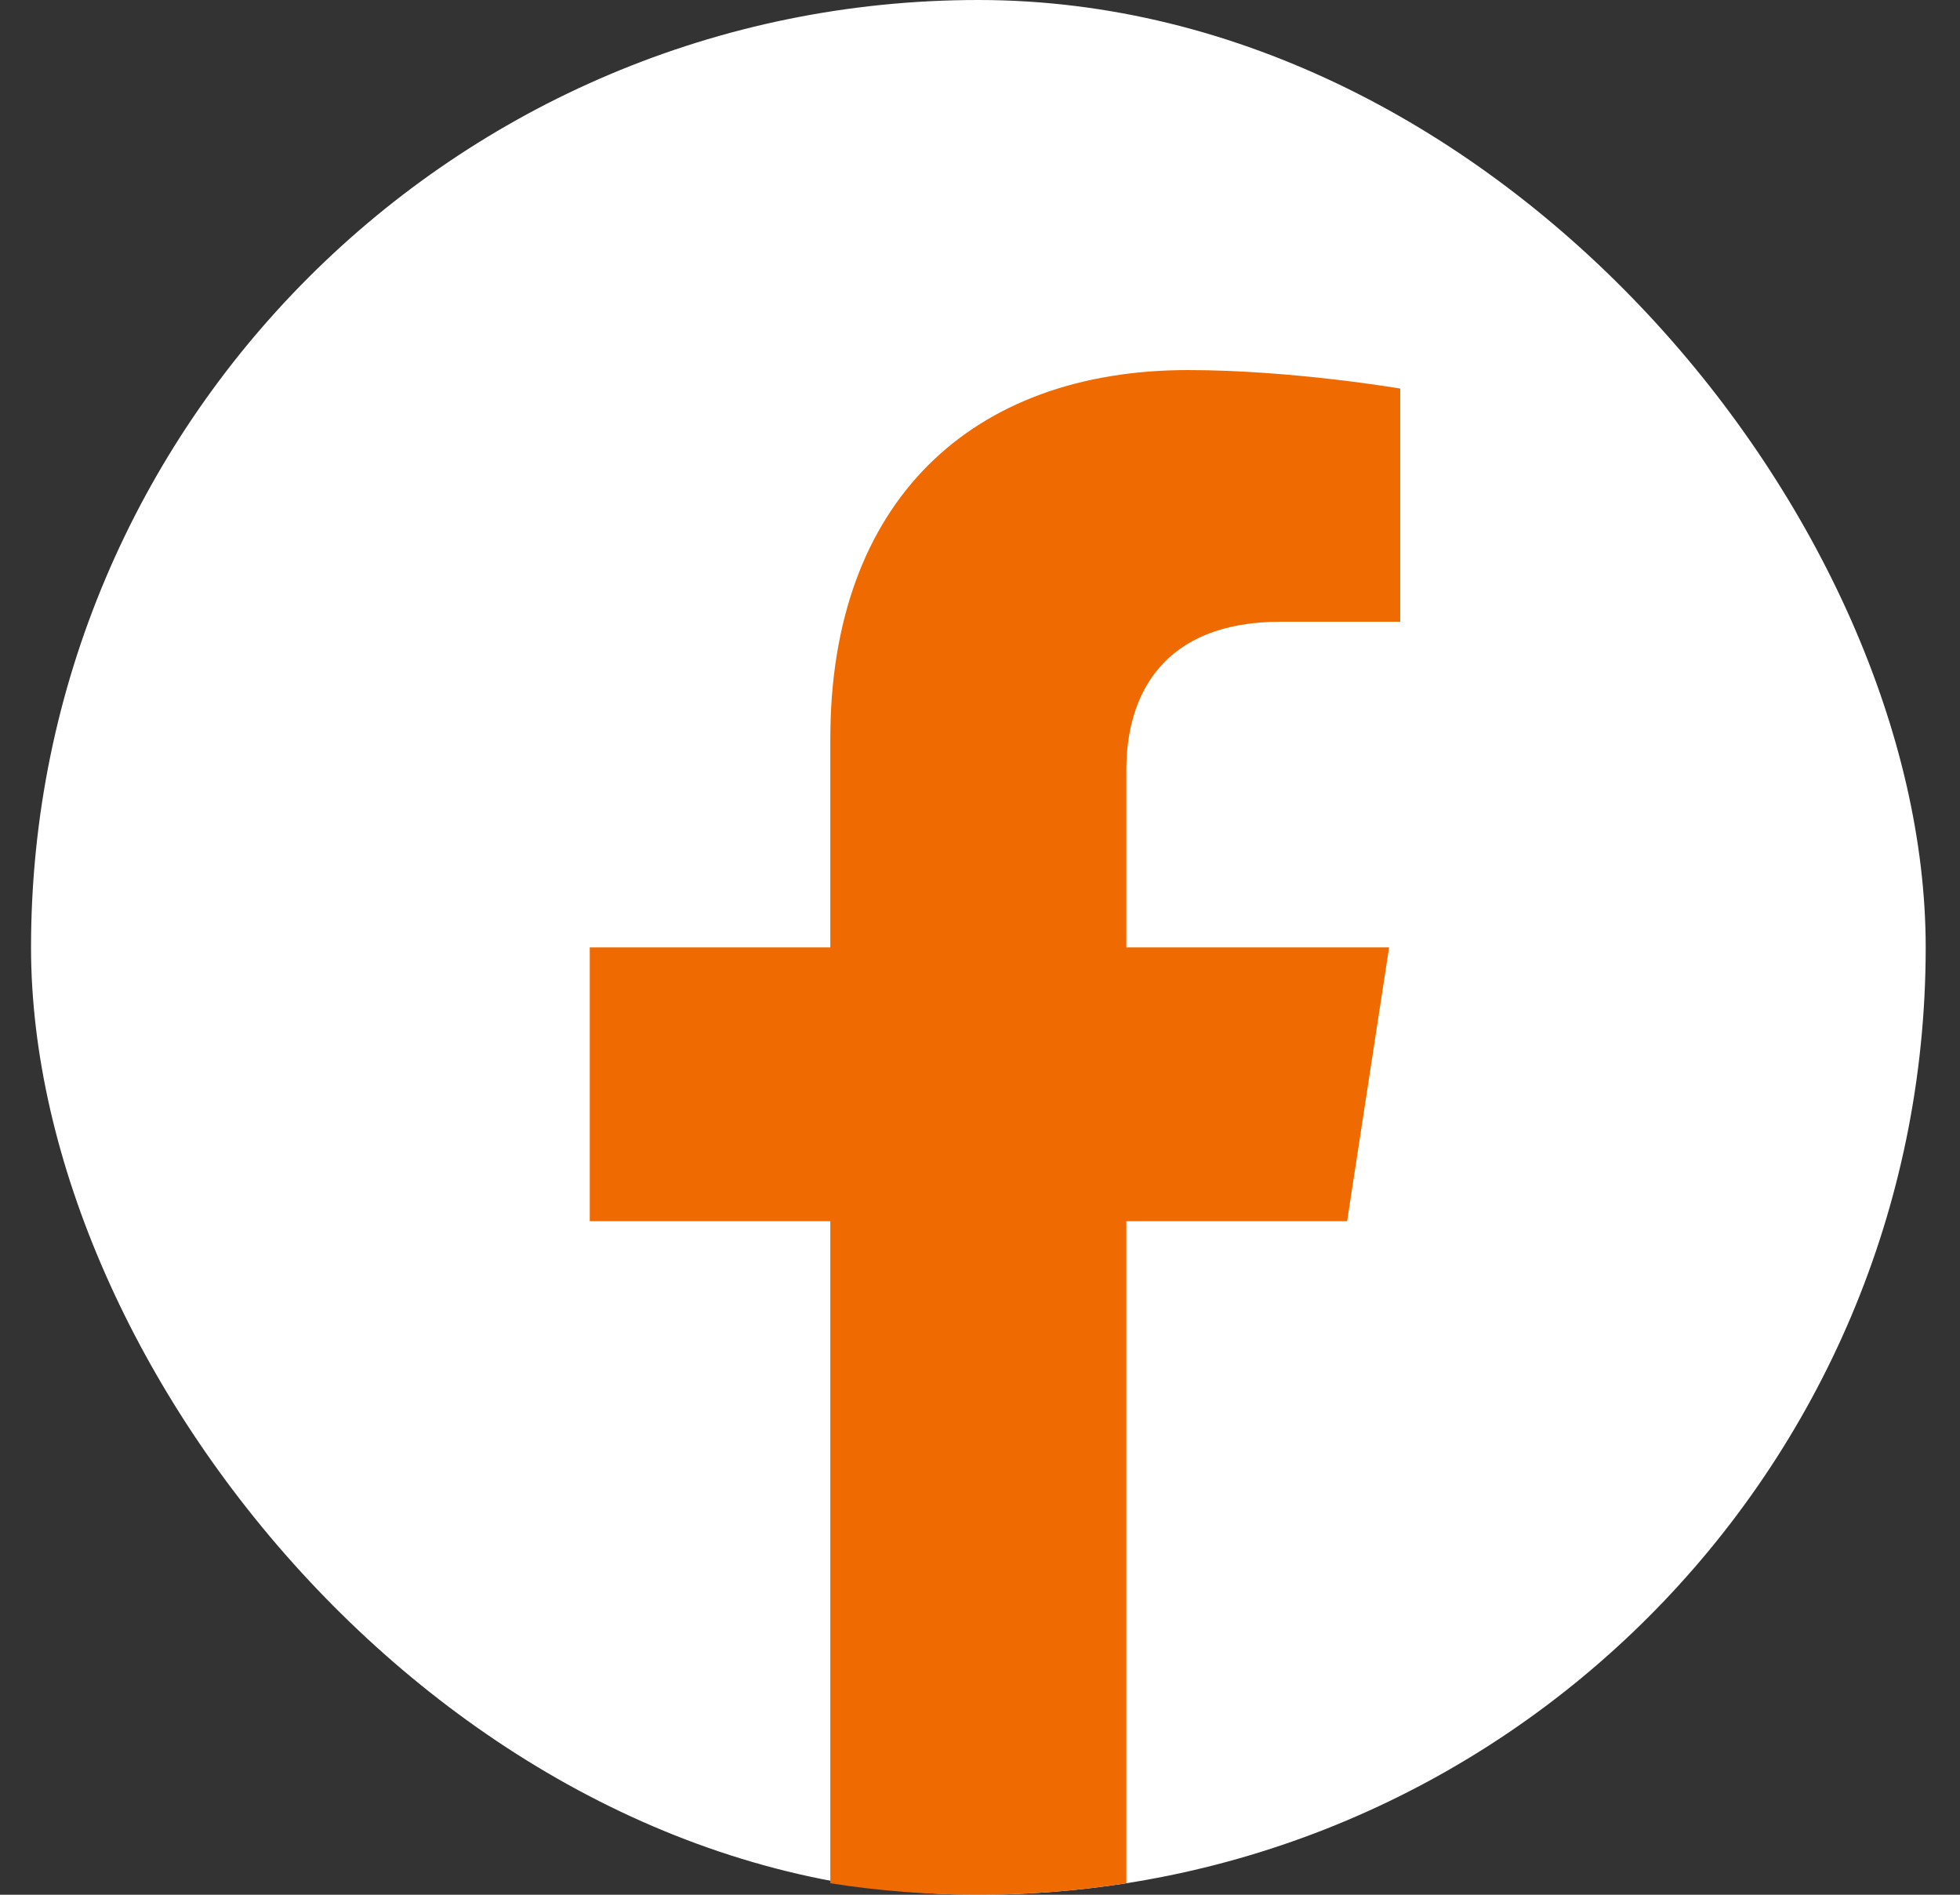 <svg width="30" height="29" viewBox="0 0 30 29" fill="none" xmlns="http://www.w3.org/2000/svg">
<rect x="0" y="0" width="30" height="29" fill="#333333" stroke="none"/>
<rect x="0.475" width="29" height="29" rx="14.5" fill="white"/>
<path d="M20.619 18.691L21.262 14.5H17.24V11.781C17.24 10.634 17.801 9.516 19.602 9.516H21.432V5.947C21.432 5.947 19.772 5.664 18.186 5.664C14.873 5.664 12.709 7.672 12.709 11.306V14.5H9.027V18.691H12.709V28.824C13.448 28.941 14.204 29 14.975 29C15.745 29 16.501 28.941 17.24 28.824V18.691H20.619Z" fill="#EF6B01"/>
</svg>
